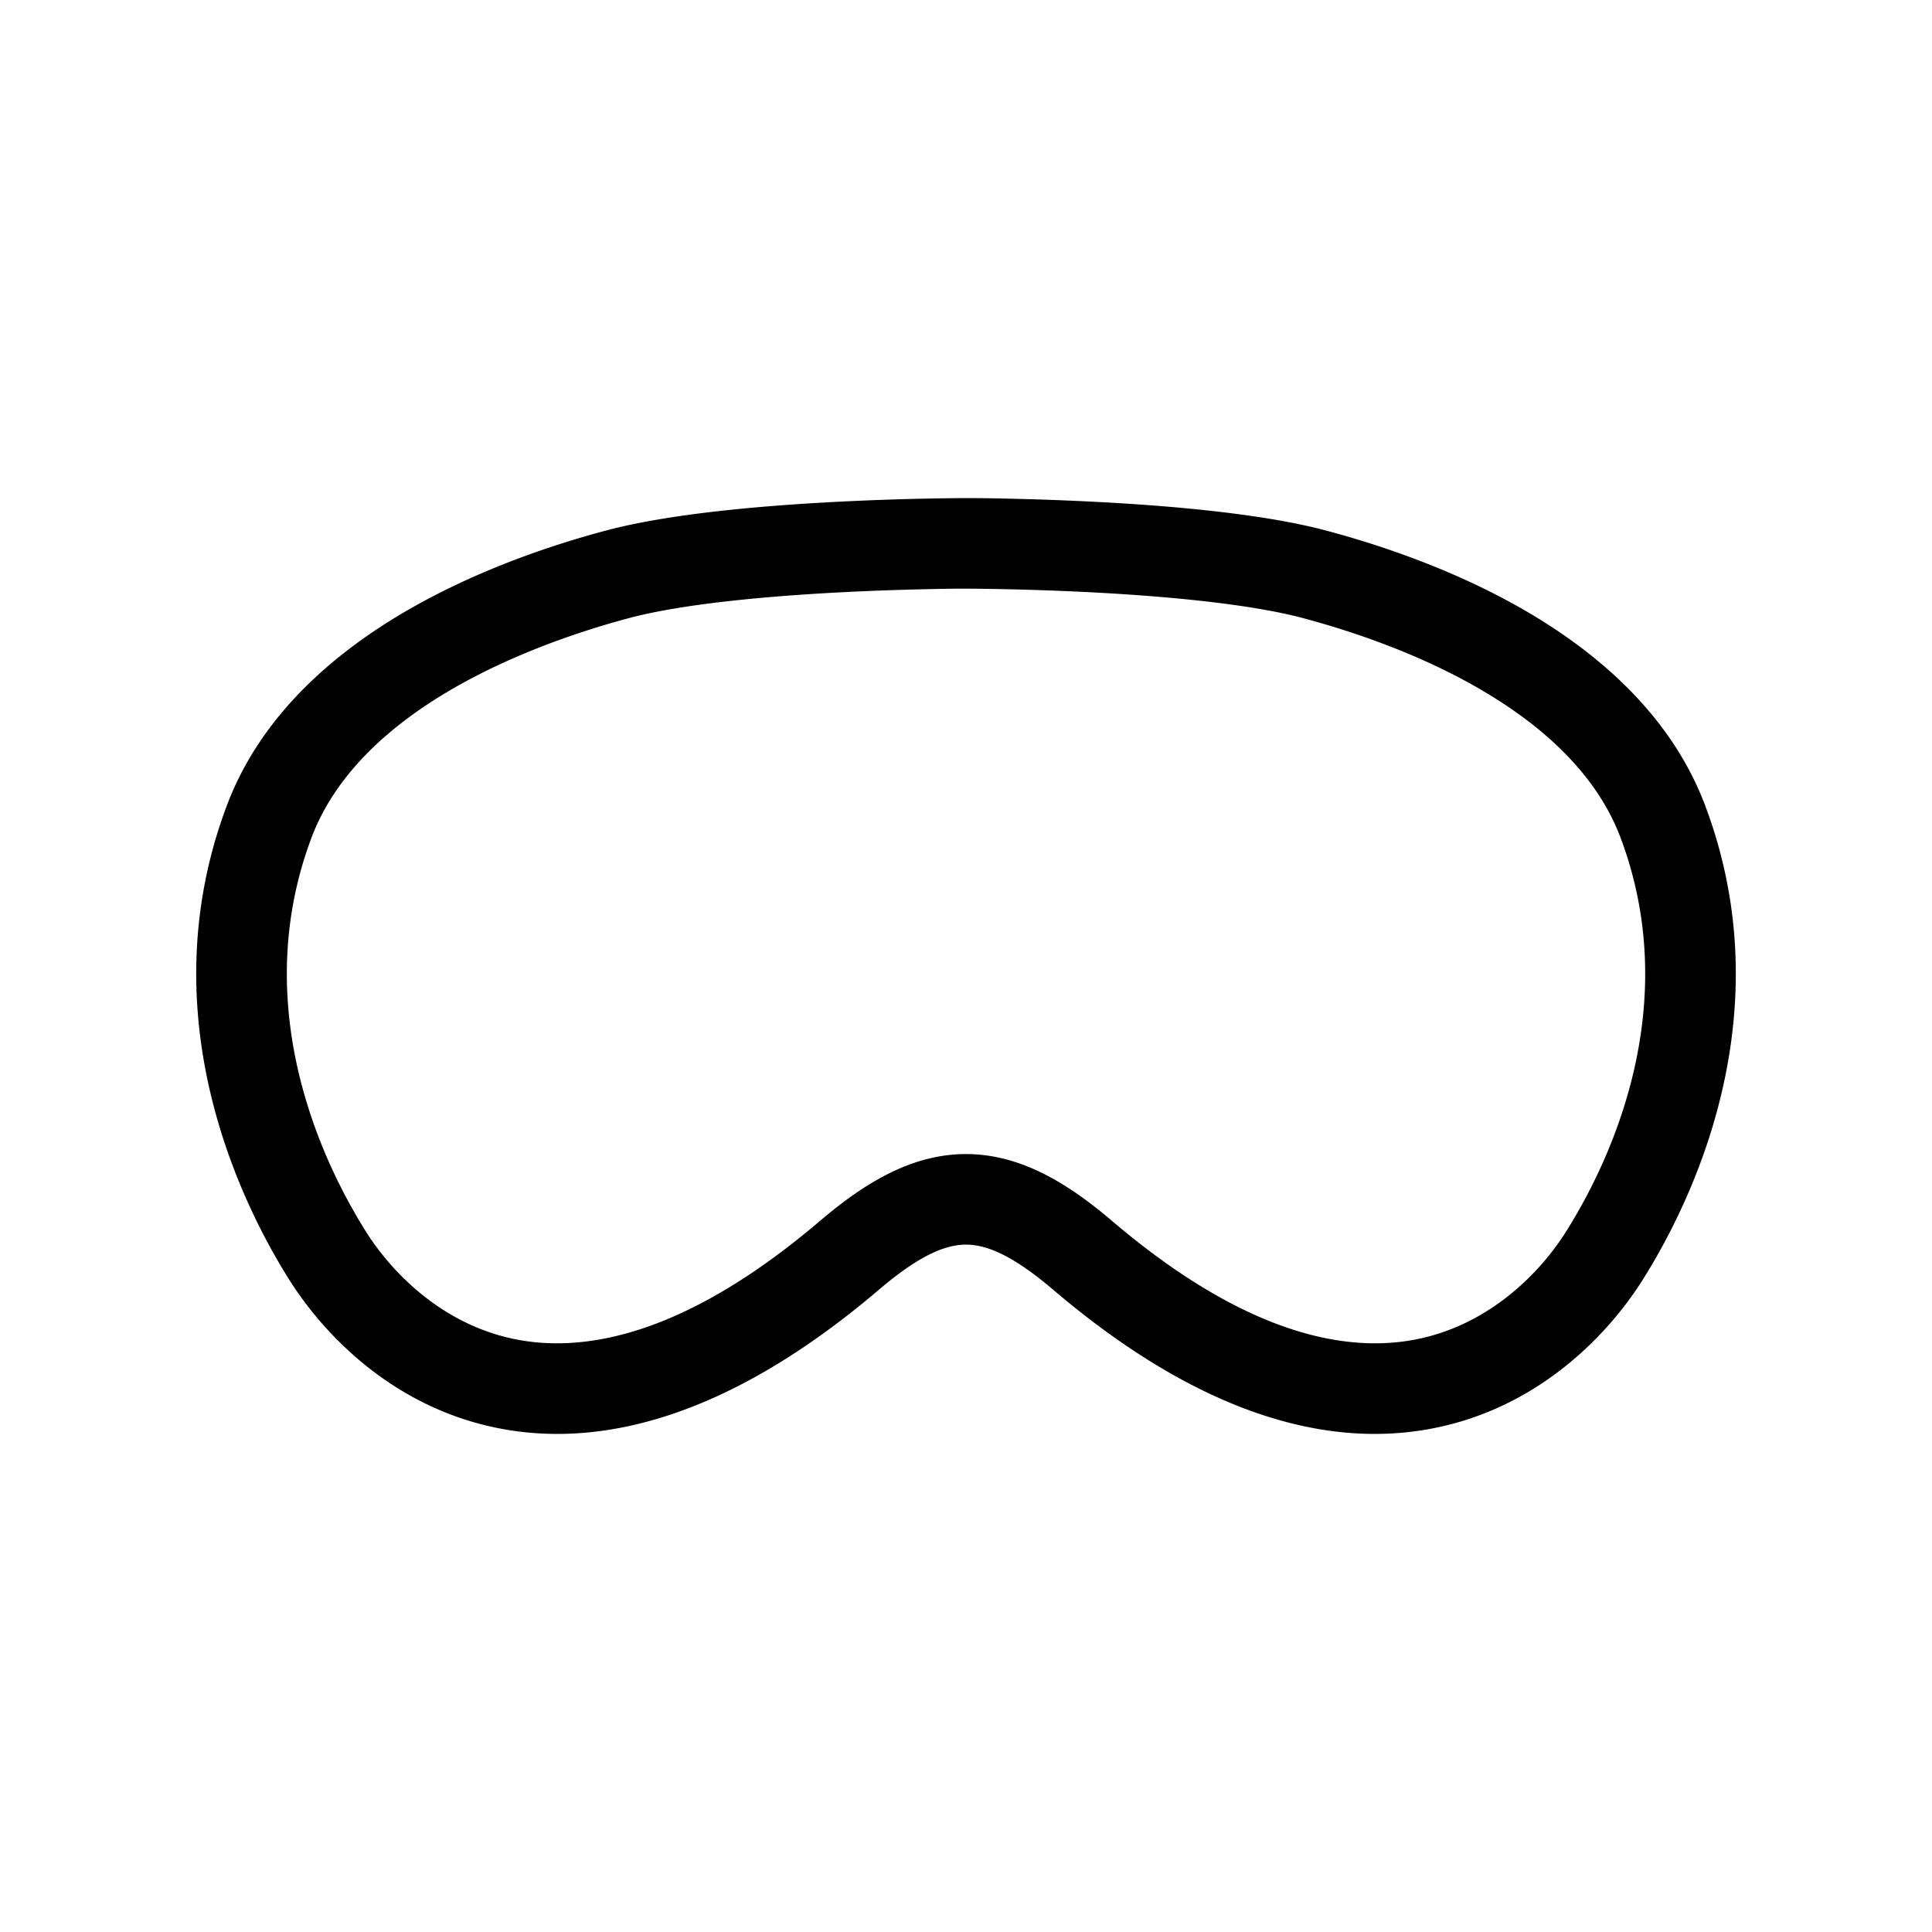 <svg xmlns="http://www.w3.org/2000/svg" width="32" height="32" viewBox="0 0 32 32"><path fill-rule="evenodd" d="M13.876 9.813c-1.203.064-2.576.19-3.455.424-.732.195-1.864.56-2.915 1.166-1.059.612-1.952 1.422-2.347 2.473-.975 2.594-.011 5.064.895 6.512.418.668 1.234 1.518 2.413 1.78 1.142.253 2.833-.001 5.123-1.953.764-.651 1.539-1.1 2.41-1.1s1.646.449 2.41 1.1c2.29 1.952 3.981 2.206 5.123 1.953 1.18-.262 1.995-1.112 2.413-1.78.907-1.448 1.87-3.918.896-6.512-.395-1.051-1.289-1.861-2.348-2.473-1.051-.607-2.182-.97-2.915-1.166-.879-.234-2.251-.36-3.454-.424a47 47 0 0 0-2.084-.063h-.081a25 25 0 0 0-.576.008c-.385.008-.917.024-1.508.055M16 9v-.75h.047a27 27 0 0 1 .6.008c.397.008.946.025 1.558.057 1.202.064 2.715.194 3.76.473.794.211 2.067.616 3.28 1.316 1.204.696 2.433 1.733 3 3.244 1.213 3.227-.01 6.21-1.028 7.836-.544.87-1.653 2.07-3.359 2.448-1.743.387-3.9-.127-6.42-2.275-.677-.576-1.106-.742-1.438-.742s-.76.166-1.437.742c-2.52 2.148-4.677 2.662-6.42 2.275-1.707-.379-2.815-1.578-3.36-2.448-1.018-1.626-2.24-4.609-1.028-7.836.567-1.511 1.796-2.548 3.001-3.244 1.213-.7 2.486-1.105 3.279-1.316 1.045-.279 2.559-.409 3.76-.473a48 48 0 0 1 2.158-.065H16z" clip-rule="evenodd"/></svg>